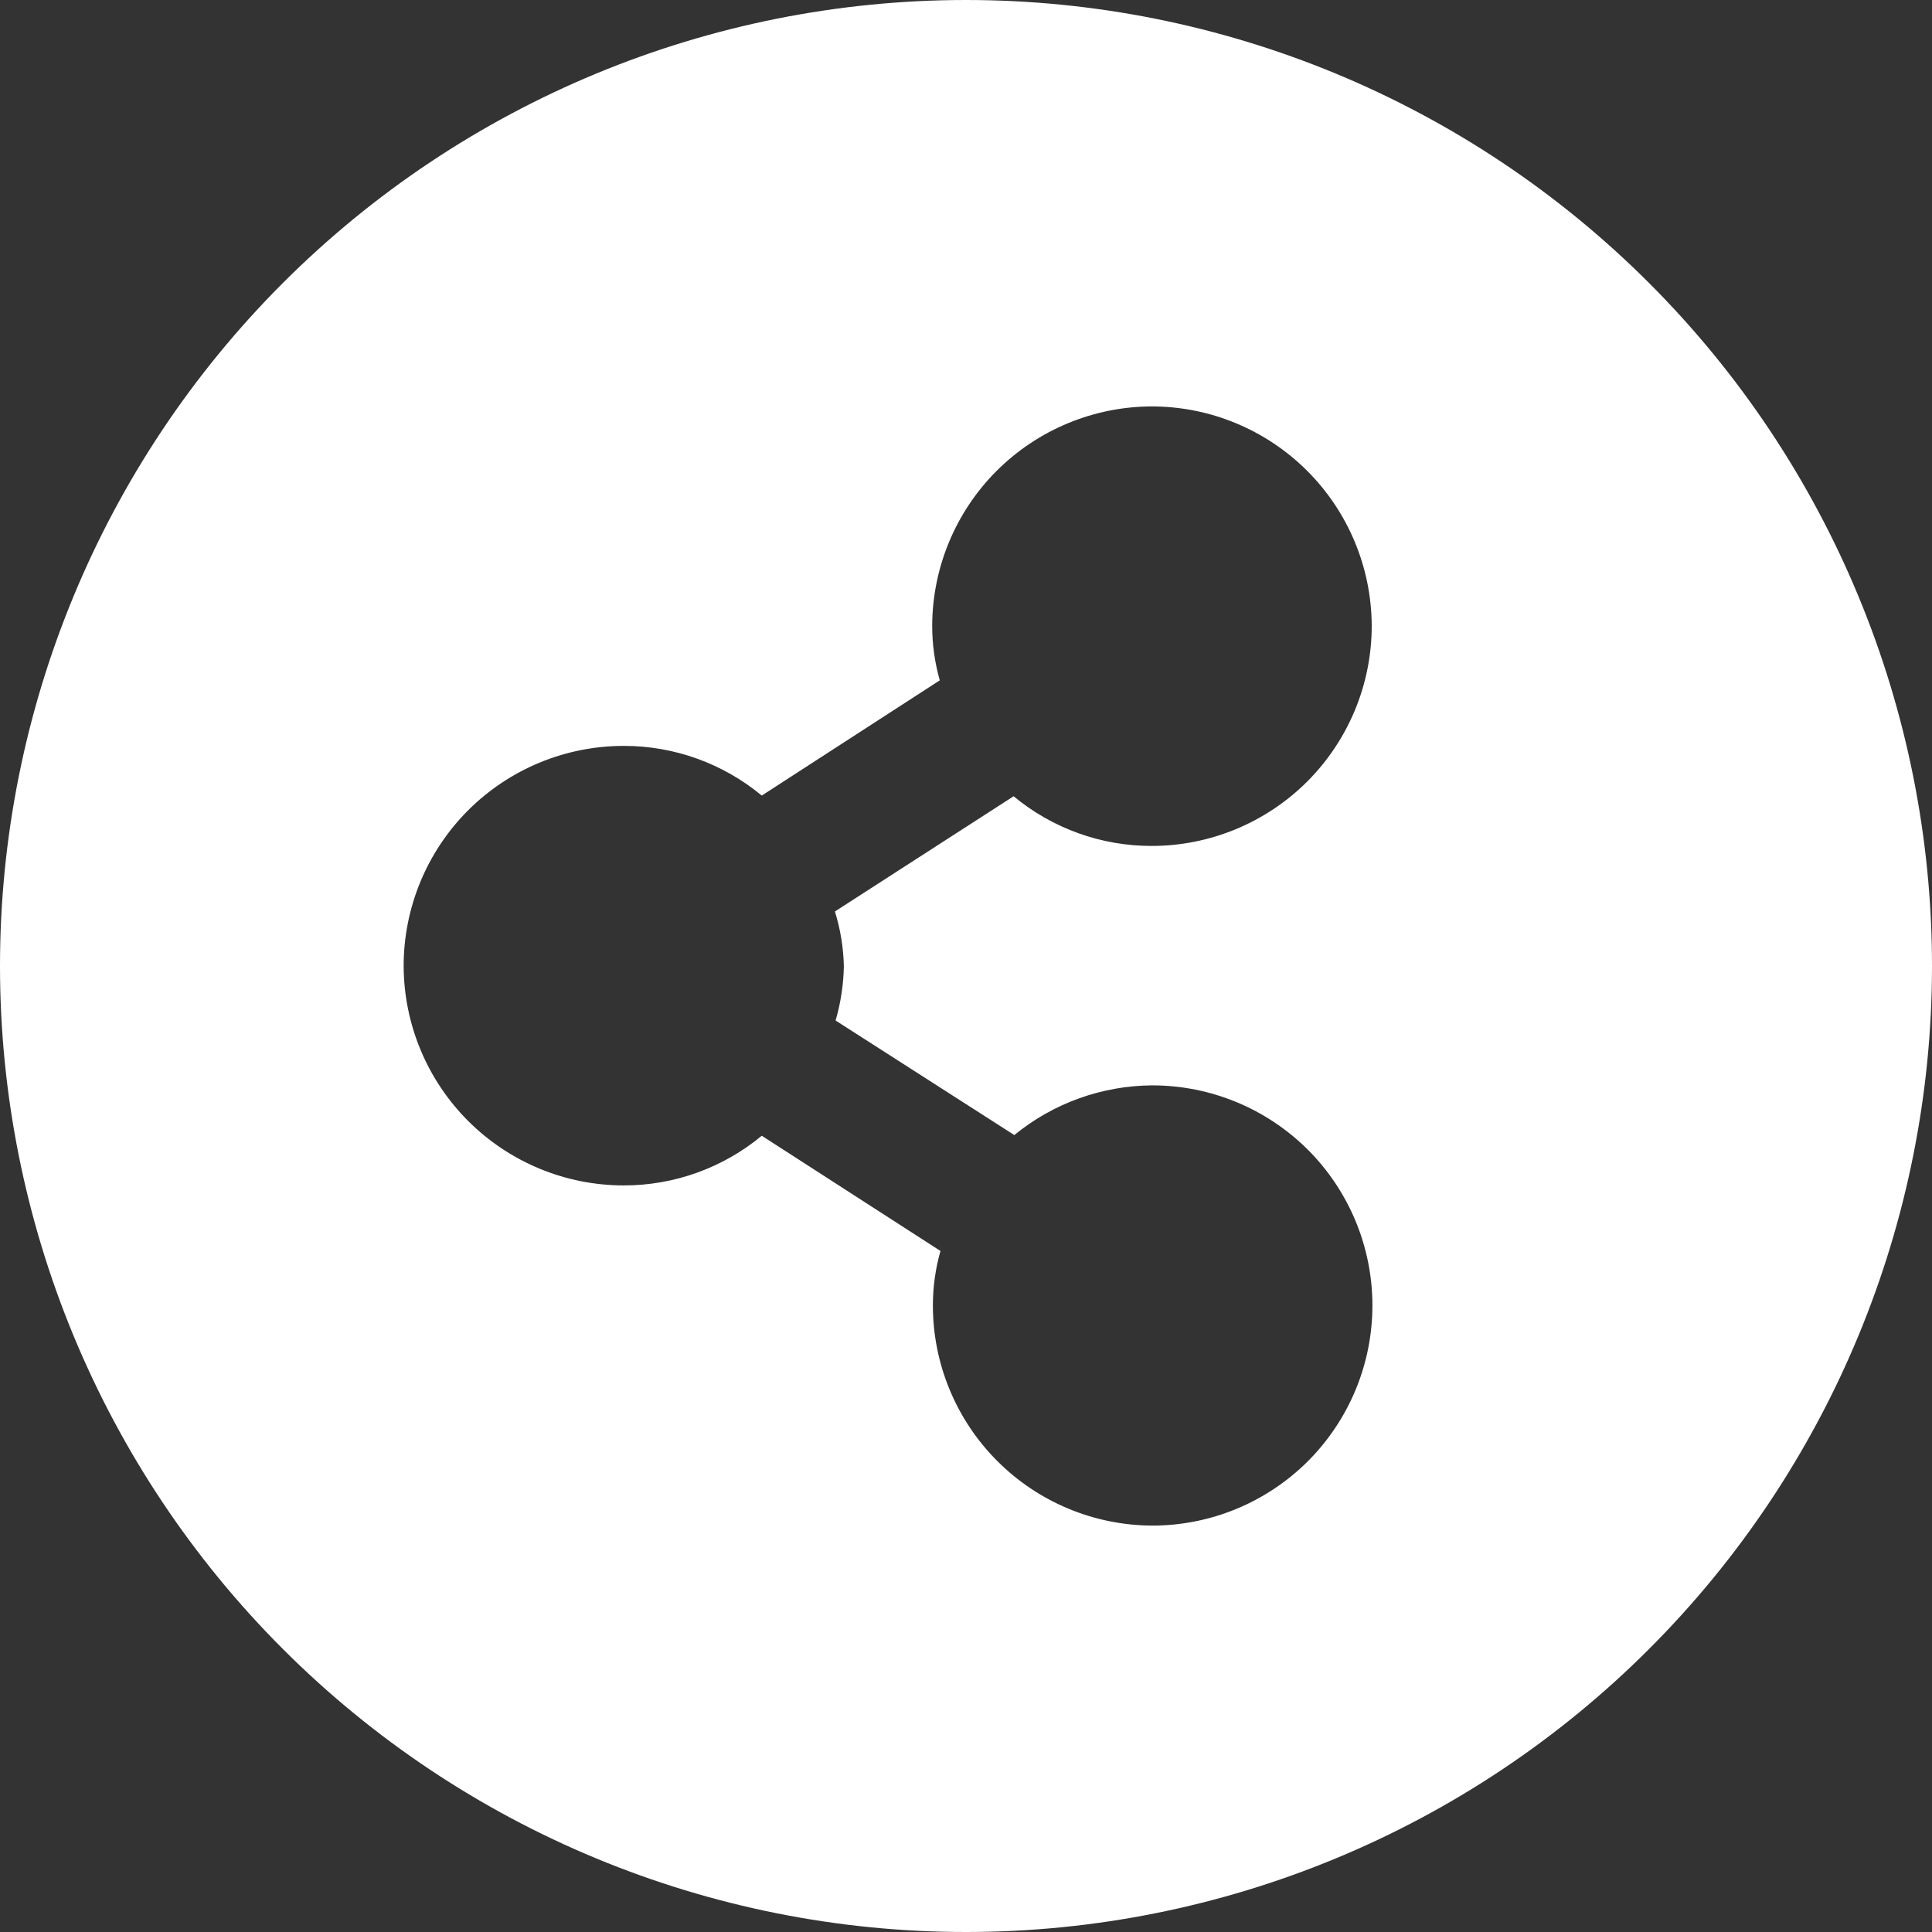 <svg width="28" height="28" viewBox="0 0 28 28" fill="none" xmlns="http://www.w3.org/2000/svg">
<rect x="0" y="0" width="28" height="28" fill="#333333" stroke="none"/>
<path fill-rule="evenodd" clip-rule="evenodd" d="M14 0C10.287 0 6.726 1.475 4.1 4.101C1.475 6.726 0 10.287 0 14C0 17.713 1.475 21.274 4.1 23.899C6.726 26.525 10.287 28 14 28C17.713 28 21.274 26.525 23.899 23.899C26.525 21.274 28 17.713 28 14C28 10.287 26.525 6.726 23.899 4.101C21.274 1.475 17.713 0 14 0V0ZM12.23 14C12.225 14.268 12.185 14.533 12.11 14.79L14.7 16.45C15.265 15.988 15.971 15.734 16.7 15.73C17.546 15.73 18.357 16.066 18.956 16.664C19.554 17.263 19.89 18.074 19.89 18.92C19.89 19.766 19.554 20.577 18.956 21.176C18.357 21.774 17.546 22.11 16.7 22.11C15.856 22.107 15.047 21.77 14.451 21.172C13.855 20.574 13.52 19.764 13.52 18.92C13.52 18.653 13.557 18.387 13.63 18.13L11.04 16.46C10.478 16.926 9.77 17.181 9.04 17.18C8.196 17.18 7.386 16.845 6.788 16.249C6.19 15.653 5.853 14.844 5.85 14C5.85 13.154 6.186 12.343 6.784 11.744C7.383 11.146 8.194 10.81 9.04 10.81C9.77 10.809 10.478 11.064 11.04 11.53L13.62 9.86C13.547 9.603 13.51 9.337 13.51 9.07C13.513 8.227 13.848 7.42 14.444 6.824C15.04 6.229 15.847 5.893 16.69 5.89C17.534 5.89 18.344 6.225 18.942 6.821C19.54 7.417 19.877 8.226 19.88 9.07C19.88 9.916 19.544 10.727 18.946 11.326C18.347 11.924 17.536 12.26 16.69 12.26C15.96 12.261 15.252 12.006 14.69 11.54L12.1 13.21C12.18 13.466 12.223 13.732 12.23 14V14Z" fill="white"/>
</svg>
